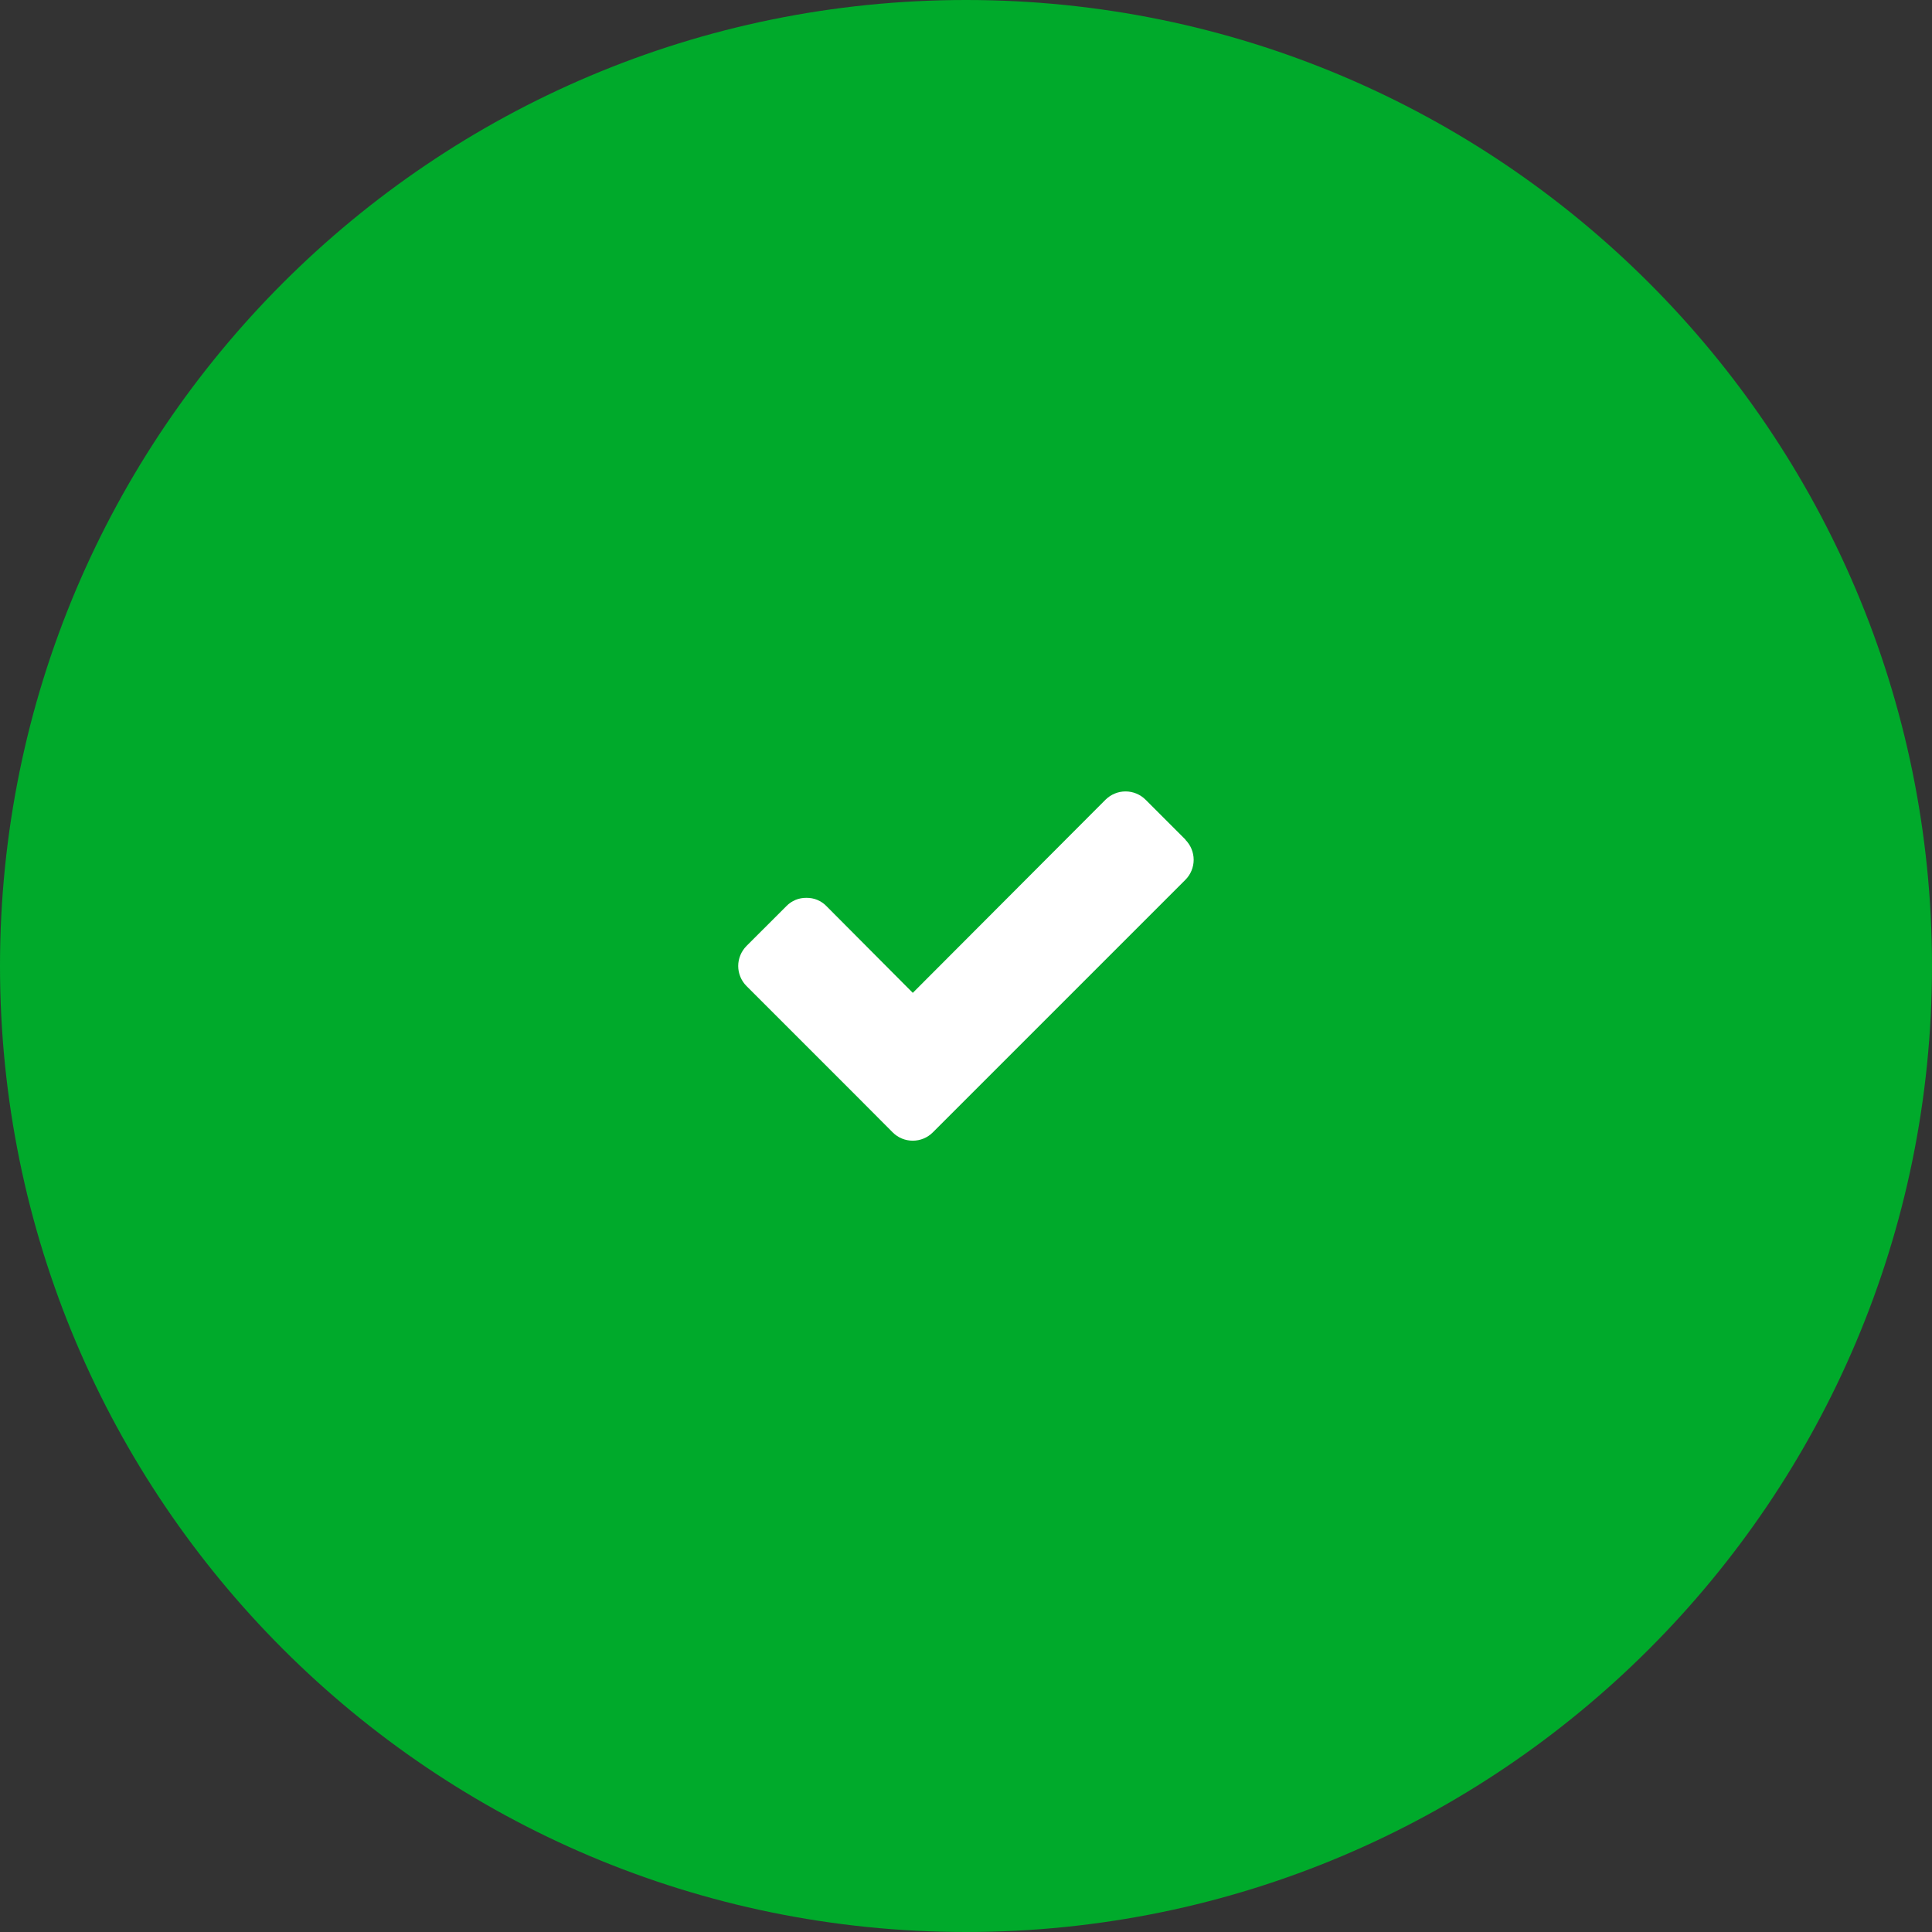 <svg width="50" height="50" viewBox="0 0 50 50" fill="none" xmlns="http://www.w3.org/2000/svg">
<rect x="0" y="0" width="50" height="50" fill="#333333" stroke="none"/>
<path d="M25 50C38.807 50 50 38.807 50 25C50 11.193 38.807 0 25 0C11.193 0 0 11.193 0 25C0 38.807 11.193 50 25 50Z" fill="#00AA2B"/>
<path d="M30.681 21.73L29.646 20.695C29.509 20.559 29.323 20.482 29.129 20.482C28.935 20.482 28.75 20.559 28.612 20.695L23.623 25.695L21.387 23.449C21.32 23.38 21.24 23.326 21.151 23.289C21.062 23.252 20.966 23.235 20.87 23.236C20.774 23.235 20.678 23.252 20.589 23.289C20.5 23.326 20.42 23.38 20.353 23.449L19.318 24.483C19.182 24.621 19.105 24.807 19.105 25C19.105 25.194 19.182 25.38 19.318 25.517L22.071 28.27L23.105 29.308C23.242 29.445 23.428 29.521 23.622 29.521C23.816 29.521 24.002 29.445 24.139 29.308L25.173 28.274L30.679 22.768C30.815 22.631 30.892 22.445 30.892 22.251C30.892 22.058 30.815 21.872 30.679 21.734L30.681 21.73Z" fill="white"/>
</svg>
